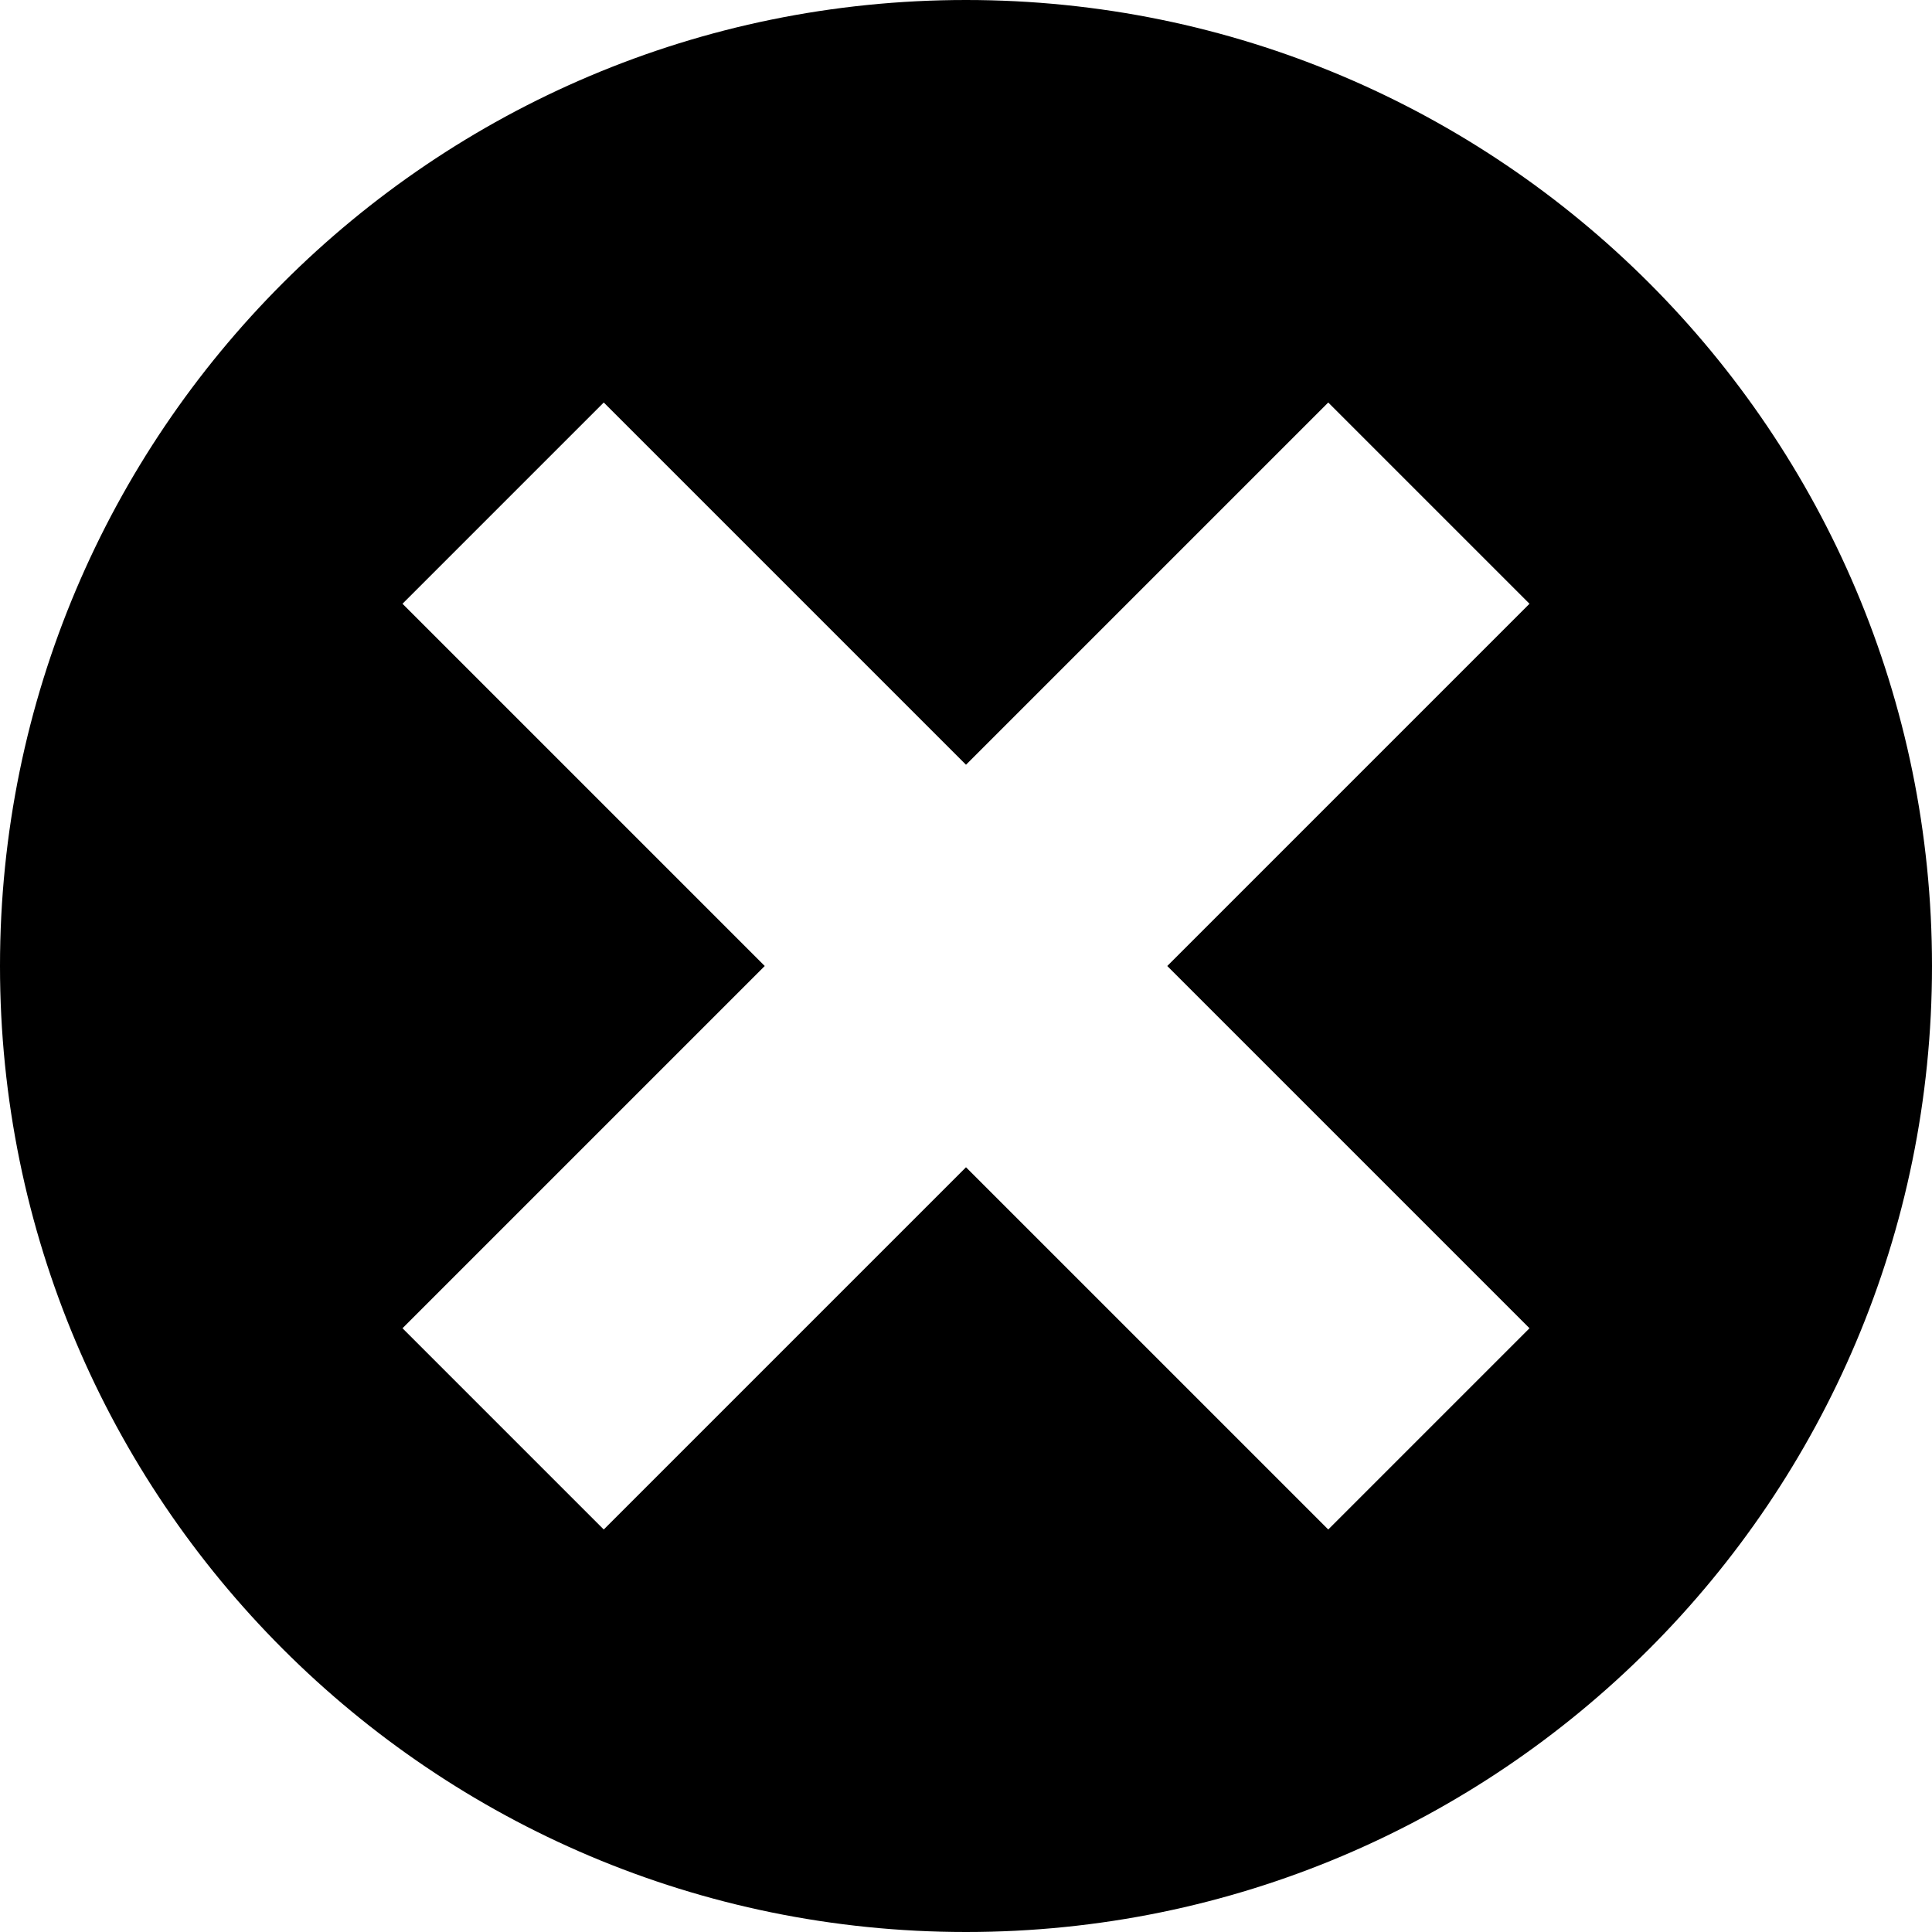 <?xml version="1.0" encoding="utf-8"?>
<!-- Generator: Adobe Illustrator 16.0.1, SVG Export Plug-In . SVG Version: 6.00 Build 0)  -->
<!DOCTYPE svg PUBLIC "-//W3C//DTD SVG 1.1//EN" "http://www.w3.org/Graphics/SVG/1.1/DTD/svg11.dtd">
<svg version="1.1" id="Layer_1" xmlns="http://www.w3.org/2000/svg" xmlns:xlink="http://www.w3.org/1999/xlink" x="0px" y="0px"
	 width="1152px" height="1152px" viewBox="0 0 1152 1152" enable-background="new 0 0 1152 1152" xml:space="preserve">
<path d="M576,0C257.87,0,0,257.87,0,576c0,318.131,257.87,576,576,576c318.131,0,576-257.869,576-576C1152,257.87,894.131,0,576,0z
	 M912,792L792,912L576,696L360,912L240,792l216-216L240,360l120-120l216,216l216-216l120,120L696,576L912,792z"/>
</svg>
